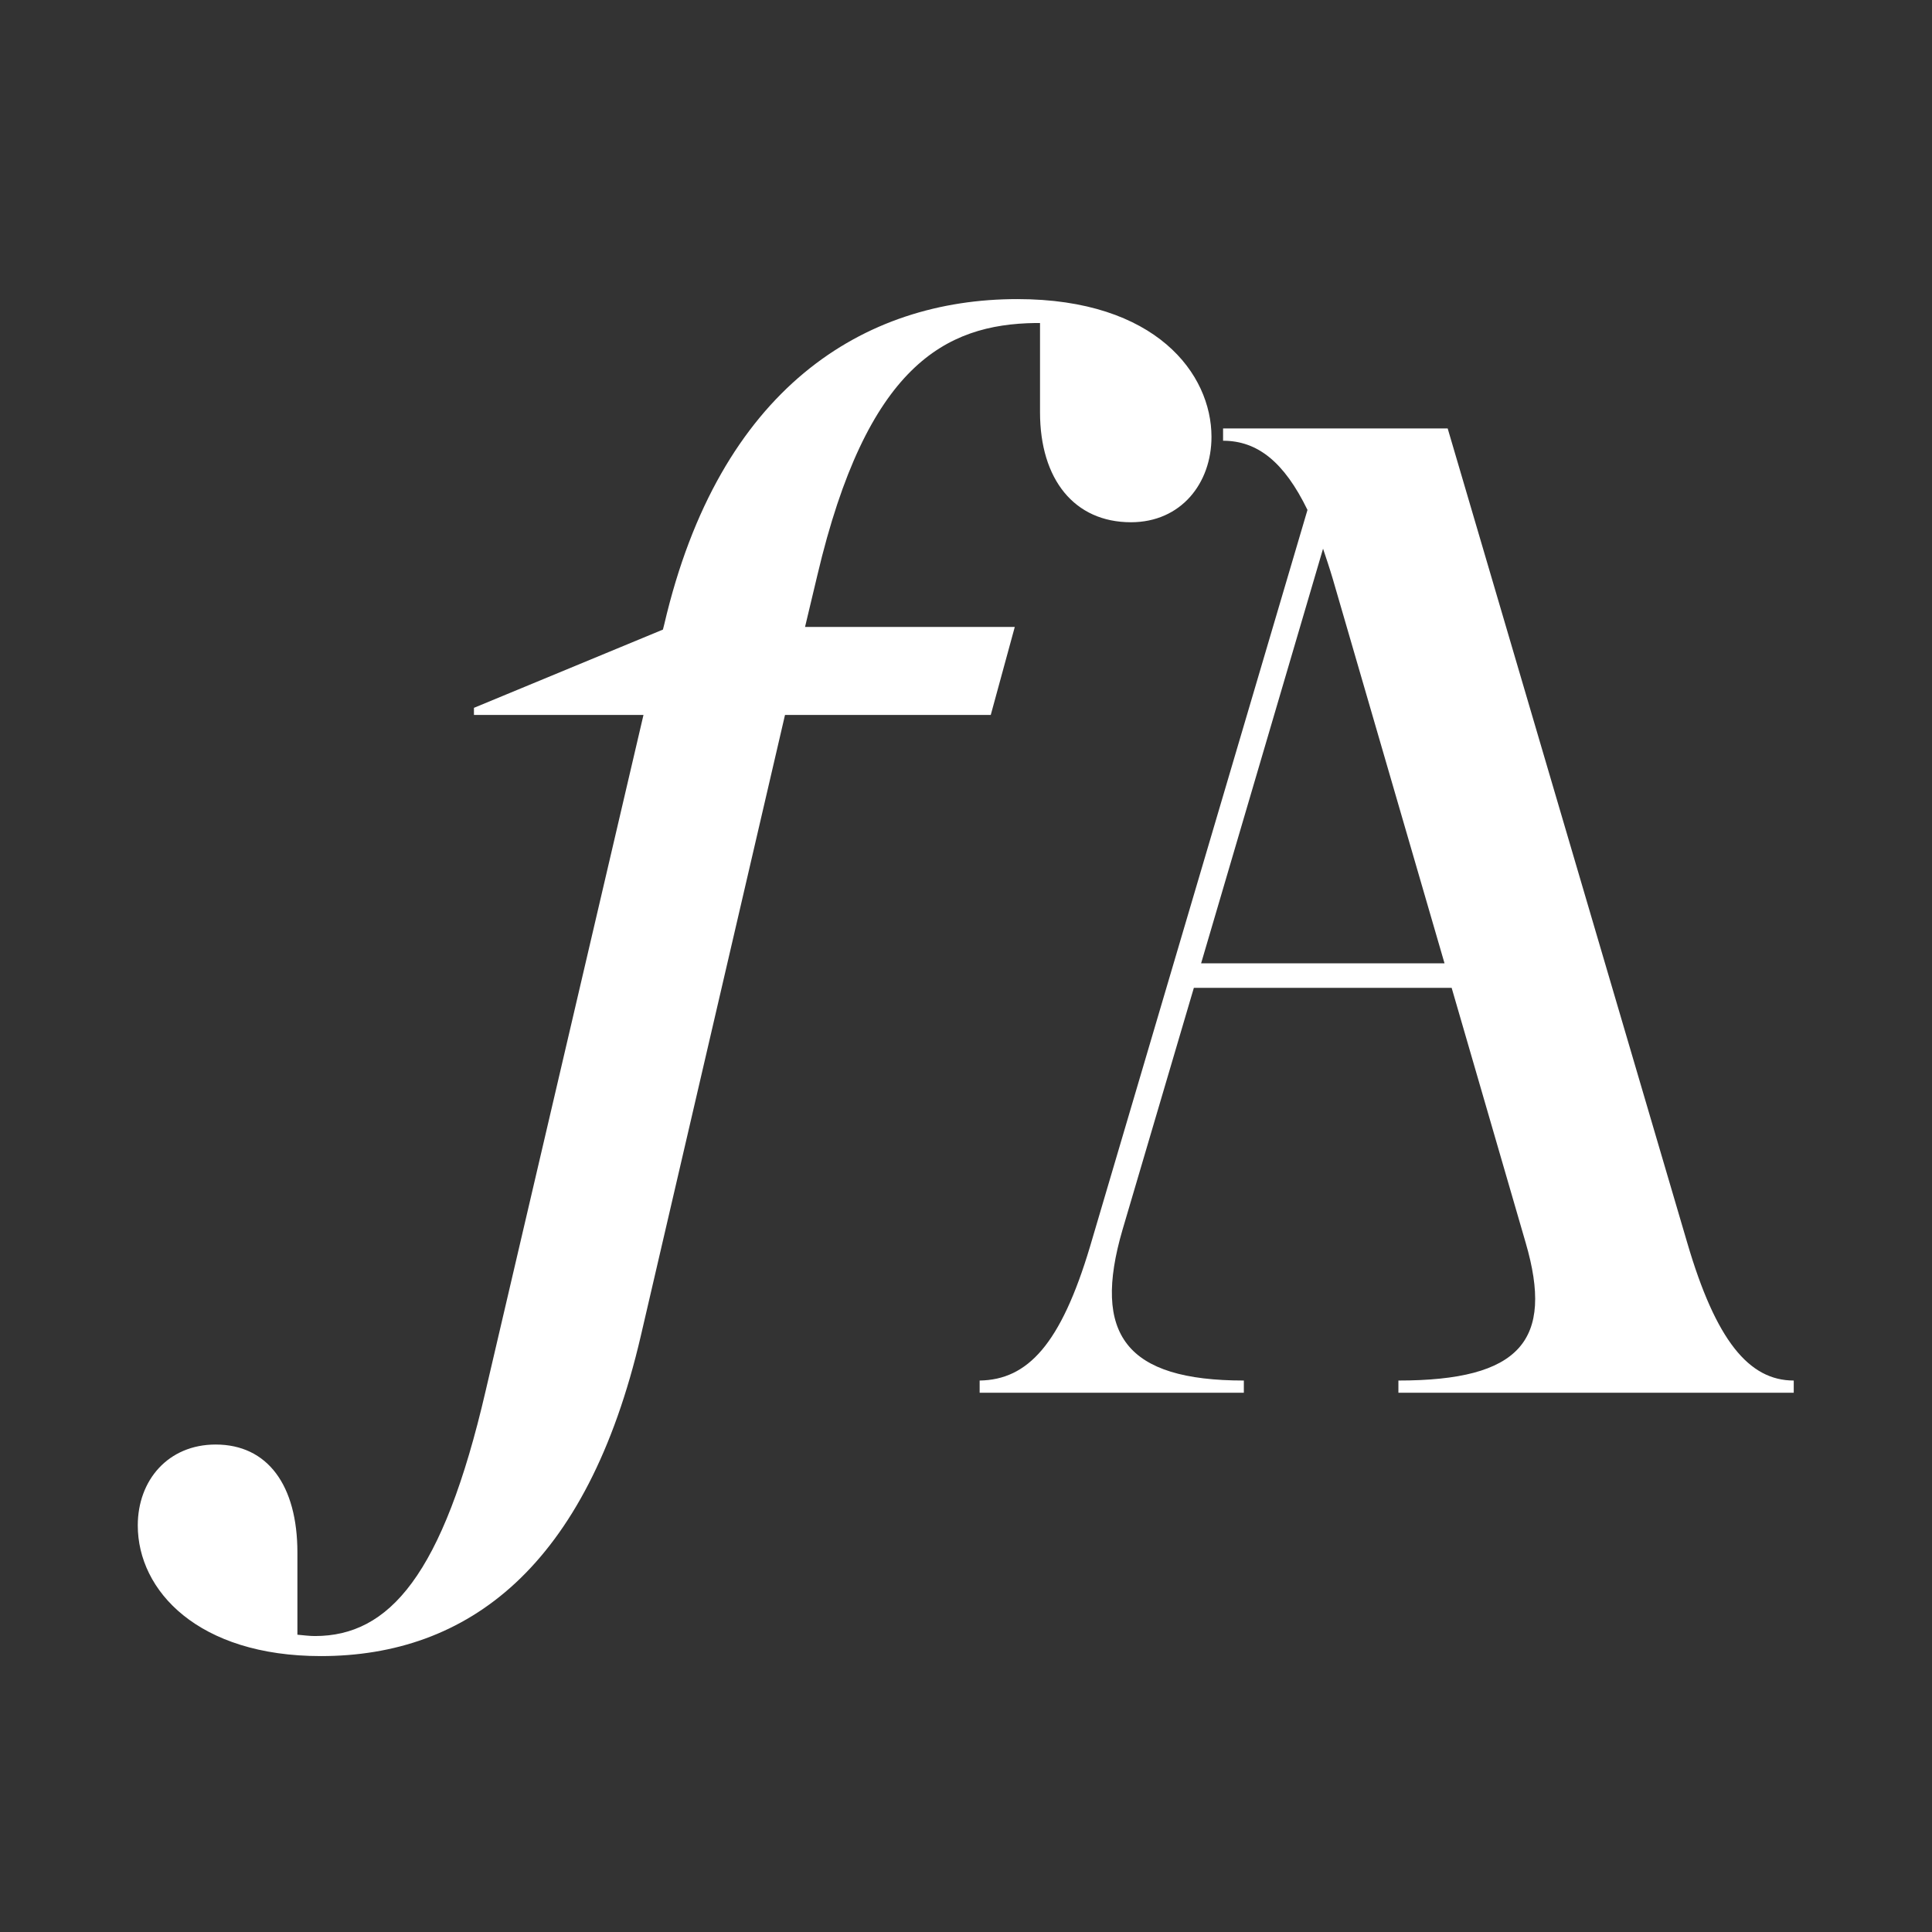 <svg width="16" height="16" viewBox="0 0 16 16" fill="none" xmlns="http://www.w3.org/2000/svg">
<rect x="0" y="0" width="16" height="16" fill="#333333" stroke="none"/>
<path d="M2.657 13.715C1.641 13.715 1.141 13.174 1.141 12.633C1.141 12.258 1.393 11.963 1.786 11.963C2.216 11.963 2.463 12.3 2.463 12.858V13.538C2.517 13.543 2.565 13.549 2.608 13.549C3.221 13.549 3.667 13.05 4.022 11.518L5.329 5.921H3.925V5.862L5.49 5.214L5.501 5.171C5.958 3.21 7.156 2.477 8.425 2.477C9.576 2.477 10.033 3.098 10.033 3.618C10.033 4.003 9.78 4.325 9.366 4.325C8.898 4.325 8.613 3.971 8.613 3.414V2.675H8.576C7.828 2.685 7.178 3.028 6.769 4.764L6.667 5.192H8.404L8.205 5.921H6.501L5.307 11.063C4.861 12.981 3.872 13.715 2.657 13.715Z" fill="white"/>
<path d="M11.581 11.534V11.433C12.592 11.433 12.871 11.101 12.635 10.292L12.022 8.181H9.887L9.296 10.185C9.043 11.052 9.323 11.433 10.301 11.433V11.534H8.113V11.433C8.511 11.427 8.785 11.133 9.027 10.324L10.828 4.223C10.635 3.826 10.414 3.65 10.129 3.65V3.548H11.989L13.973 10.292C14.21 11.101 14.484 11.433 14.855 11.433V11.534H11.581ZM9.947 7.978H11.963L11.038 4.796C11.011 4.705 10.984 4.625 10.957 4.544L9.947 7.978Z" fill="white"/>
</svg>
